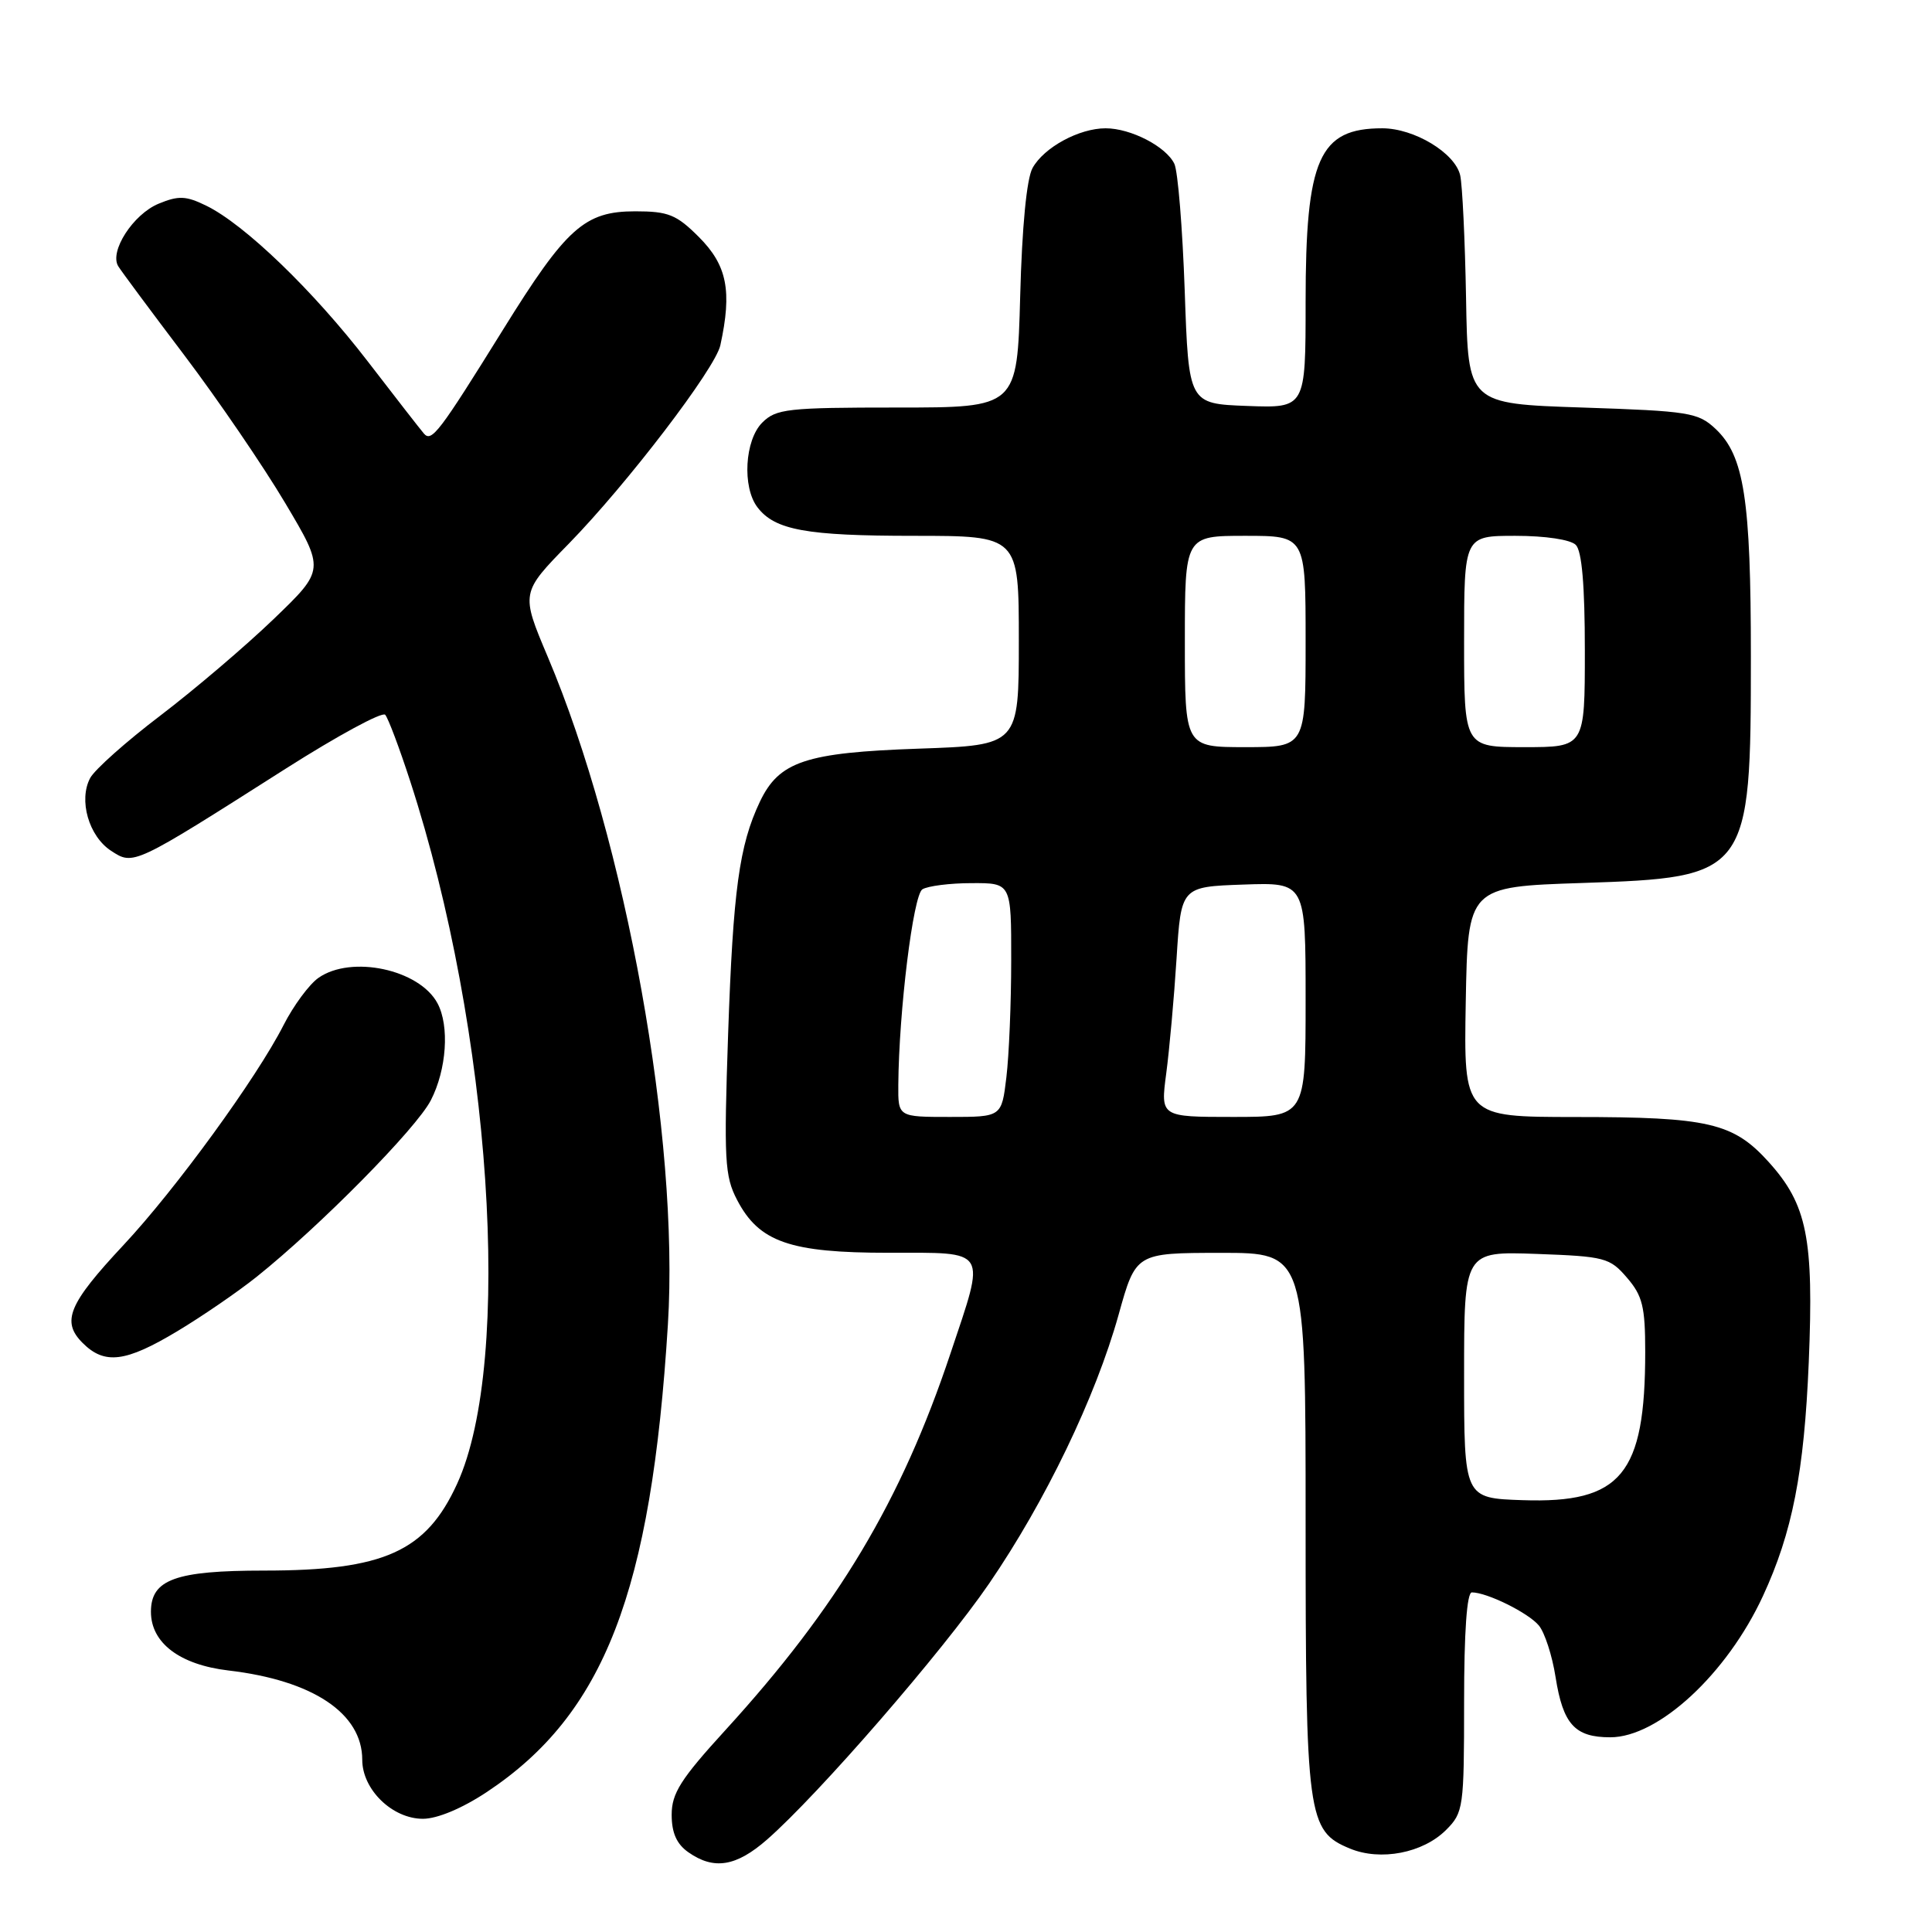 <?xml version="1.0" encoding="UTF-8" standalone="no"?>
<!DOCTYPE svg PUBLIC "-//W3C//DTD SVG 1.1//EN" "http://www.w3.org/Graphics/SVG/1.1/DTD/svg11.dtd" >
<svg xmlns="http://www.w3.org/2000/svg" xmlns:xlink="http://www.w3.org/1999/xlink" version="1.1" viewBox="0 0 256 256">
 <g >
 <path fill="currentColor"
d=" M 101.64 243.75 C 108.46 237.78 124.90 218.83 131.07 209.82 C 138.53 198.92 145.17 185.13 148.22 174.21 C 150.50 166.02 150.50 166.02 161.75 166.01 C 173.00 166.00 173.00 166.00 173.00 201.53 C 173.00 240.84 173.24 242.61 178.86 244.94 C 182.93 246.63 188.55 245.54 191.61 242.48 C 193.91 240.18 194.00 239.55 194.00 225.55 C 194.00 216.21 194.37 211.00 195.03 211.00 C 197.03 211.00 202.52 213.71 203.91 215.39 C 204.68 216.32 205.68 219.39 206.12 222.22 C 207.11 228.48 208.67 230.20 213.37 230.20 C 219.74 230.20 228.81 221.82 233.59 211.50 C 237.50 203.06 239.06 195.09 239.67 180.50 C 240.35 164.06 239.46 159.62 234.35 153.96 C 229.66 148.77 226.38 148.01 208.72 148.01 C 193.95 148.00 193.95 148.00 194.22 132.75 C 194.50 117.50 194.50 117.50 209.65 117.00 C 231.74 116.27 232.00 115.92 232.00 86.97 C 232.00 66.15 231.11 60.39 227.32 56.83 C 225.01 54.66 223.83 54.47 209.67 54.00 C 194.50 53.50 194.50 53.50 194.26 39.50 C 194.12 31.80 193.77 24.47 193.48 23.22 C 192.79 20.26 187.40 17.01 183.18 17.00 C 174.78 16.99 173.00 21.01 173.00 40.01 C 173.00 54.08 173.00 54.08 165.25 53.79 C 157.50 53.50 157.50 53.50 156.98 38.50 C 156.69 30.25 156.08 22.70 155.61 21.71 C 154.52 19.42 149.84 17.00 146.50 17.00 C 142.99 17.00 138.33 19.53 136.82 22.26 C 136.04 23.65 135.42 30.07 135.18 39.25 C 134.78 54.00 134.78 54.00 118.89 54.00 C 104.33 54.00 102.83 54.17 101.00 56.00 C 98.68 58.32 98.33 64.54 100.36 67.21 C 102.66 70.24 106.84 71.00 121.07 71.00 C 135.00 71.00 135.00 71.00 135.00 84.87 C 135.00 98.74 135.00 98.74 121.75 99.20 C 106.73 99.72 103.23 100.89 100.68 106.25 C 97.95 112.02 97.14 117.95 96.48 137.00 C 95.91 153.72 96.02 155.84 97.67 159.00 C 100.58 164.58 104.66 166.00 117.75 166.00 C 131.08 166.00 130.64 165.29 125.94 179.35 C 119.42 198.87 111.02 212.93 96.10 229.27 C 90.20 235.73 89.00 237.62 89.00 240.46 C 89.00 242.87 89.66 244.35 91.22 245.44 C 94.60 247.81 97.55 247.33 101.64 243.75 Z  M 64.51 237.45 C 80.06 227.13 86.30 211.01 88.50 175.50 C 90.03 150.88 82.94 111.50 72.58 87.03 C 69.00 78.55 69.00 78.55 75.38 72.03 C 83.10 64.12 94.78 48.84 95.45 45.75 C 97.02 38.55 96.35 35.15 92.60 31.40 C 89.64 28.44 88.56 28.00 84.18 28.00 C 77.46 28.00 75.04 30.17 66.65 43.69 C 58.18 57.33 57.19 58.63 56.17 57.45 C 55.72 56.93 52.36 52.61 48.70 47.85 C 41.52 38.52 32.41 29.73 27.32 27.25 C 24.64 25.94 23.66 25.90 21.02 26.99 C 17.64 28.39 14.46 33.32 15.67 35.28 C 16.08 35.95 20.04 41.28 24.46 47.12 C 28.88 52.97 34.87 61.74 37.77 66.62 C 43.05 75.50 43.05 75.50 36.27 82.02 C 32.55 85.60 25.80 91.35 21.27 94.80 C 16.74 98.24 12.55 101.97 11.95 103.09 C 10.39 106.01 11.76 110.80 14.71 112.73 C 17.71 114.69 17.62 114.73 37.91 101.82 C 44.74 97.48 50.64 94.28 51.04 94.71 C 51.43 95.14 52.92 99.10 54.35 103.50 C 65.10 136.53 68.03 180.29 60.58 196.59 C 56.47 205.60 50.89 208.11 35.00 208.11 C 23.24 208.11 20.00 209.29 20.00 213.57 C 20.00 217.70 23.82 220.59 30.29 221.35 C 41.46 222.66 48.00 227.03 48.00 233.18 C 48.00 237.12 51.98 241.00 56.04 241.00 C 57.94 241.00 61.24 239.62 64.51 237.45 Z  M 23.50 176.39 C 26.80 174.41 31.52 171.17 34.00 169.19 C 42.38 162.49 55.18 149.52 57.09 145.79 C 59.18 141.72 59.58 135.95 57.97 132.94 C 55.57 128.45 46.55 126.52 42.20 129.57 C 40.97 130.43 38.89 133.25 37.58 135.82 C 34.01 142.84 23.29 157.57 16.38 164.96 C 9.07 172.78 8.10 175.10 10.95 177.95 C 13.86 180.86 16.64 180.51 23.50 176.39 Z  M 194.00 182.16 C 194.00 165.81 194.00 165.81 203.59 166.15 C 212.66 166.48 213.31 166.65 215.59 169.31 C 217.64 171.69 218.00 173.15 218.00 179.11 C 218.00 195.38 214.83 199.22 201.75 198.78 C 194.00 198.52 194.00 198.52 194.00 182.16 Z  M 119.03 143.75 C 119.11 133.94 121.00 118.62 122.22 117.84 C 122.93 117.40 125.86 117.02 128.75 117.02 C 134.00 117.00 134.00 117.00 133.99 127.25 C 133.99 132.89 133.70 139.86 133.35 142.75 C 132.72 148.00 132.72 148.00 125.86 148.00 C 119.00 148.00 119.00 148.00 119.03 143.75 Z  M 154.53 142.25 C 154.95 139.09 155.57 132.22 155.90 127.00 C 156.50 117.50 156.50 117.50 164.75 117.21 C 173.00 116.92 173.00 116.92 173.00 132.46 C 173.00 148.00 173.00 148.00 163.38 148.00 C 153.77 148.00 153.77 148.00 154.53 142.25 Z  M 157.00 85.00 C 157.00 71.00 157.00 71.00 165.00 71.00 C 173.00 71.00 173.00 71.00 173.00 85.00 C 173.00 99.00 173.00 99.00 165.00 99.00 C 157.00 99.00 157.00 99.00 157.00 85.00 Z  M 194.00 85.00 C 194.00 71.00 194.00 71.00 200.80 71.00 C 204.76 71.00 208.10 71.50 208.80 72.20 C 209.61 73.01 210.00 77.58 210.00 86.20 C 210.00 99.00 210.00 99.00 202.00 99.00 C 194.00 99.00 194.00 99.00 194.00 85.00 Z "/>
</g>
</svg>